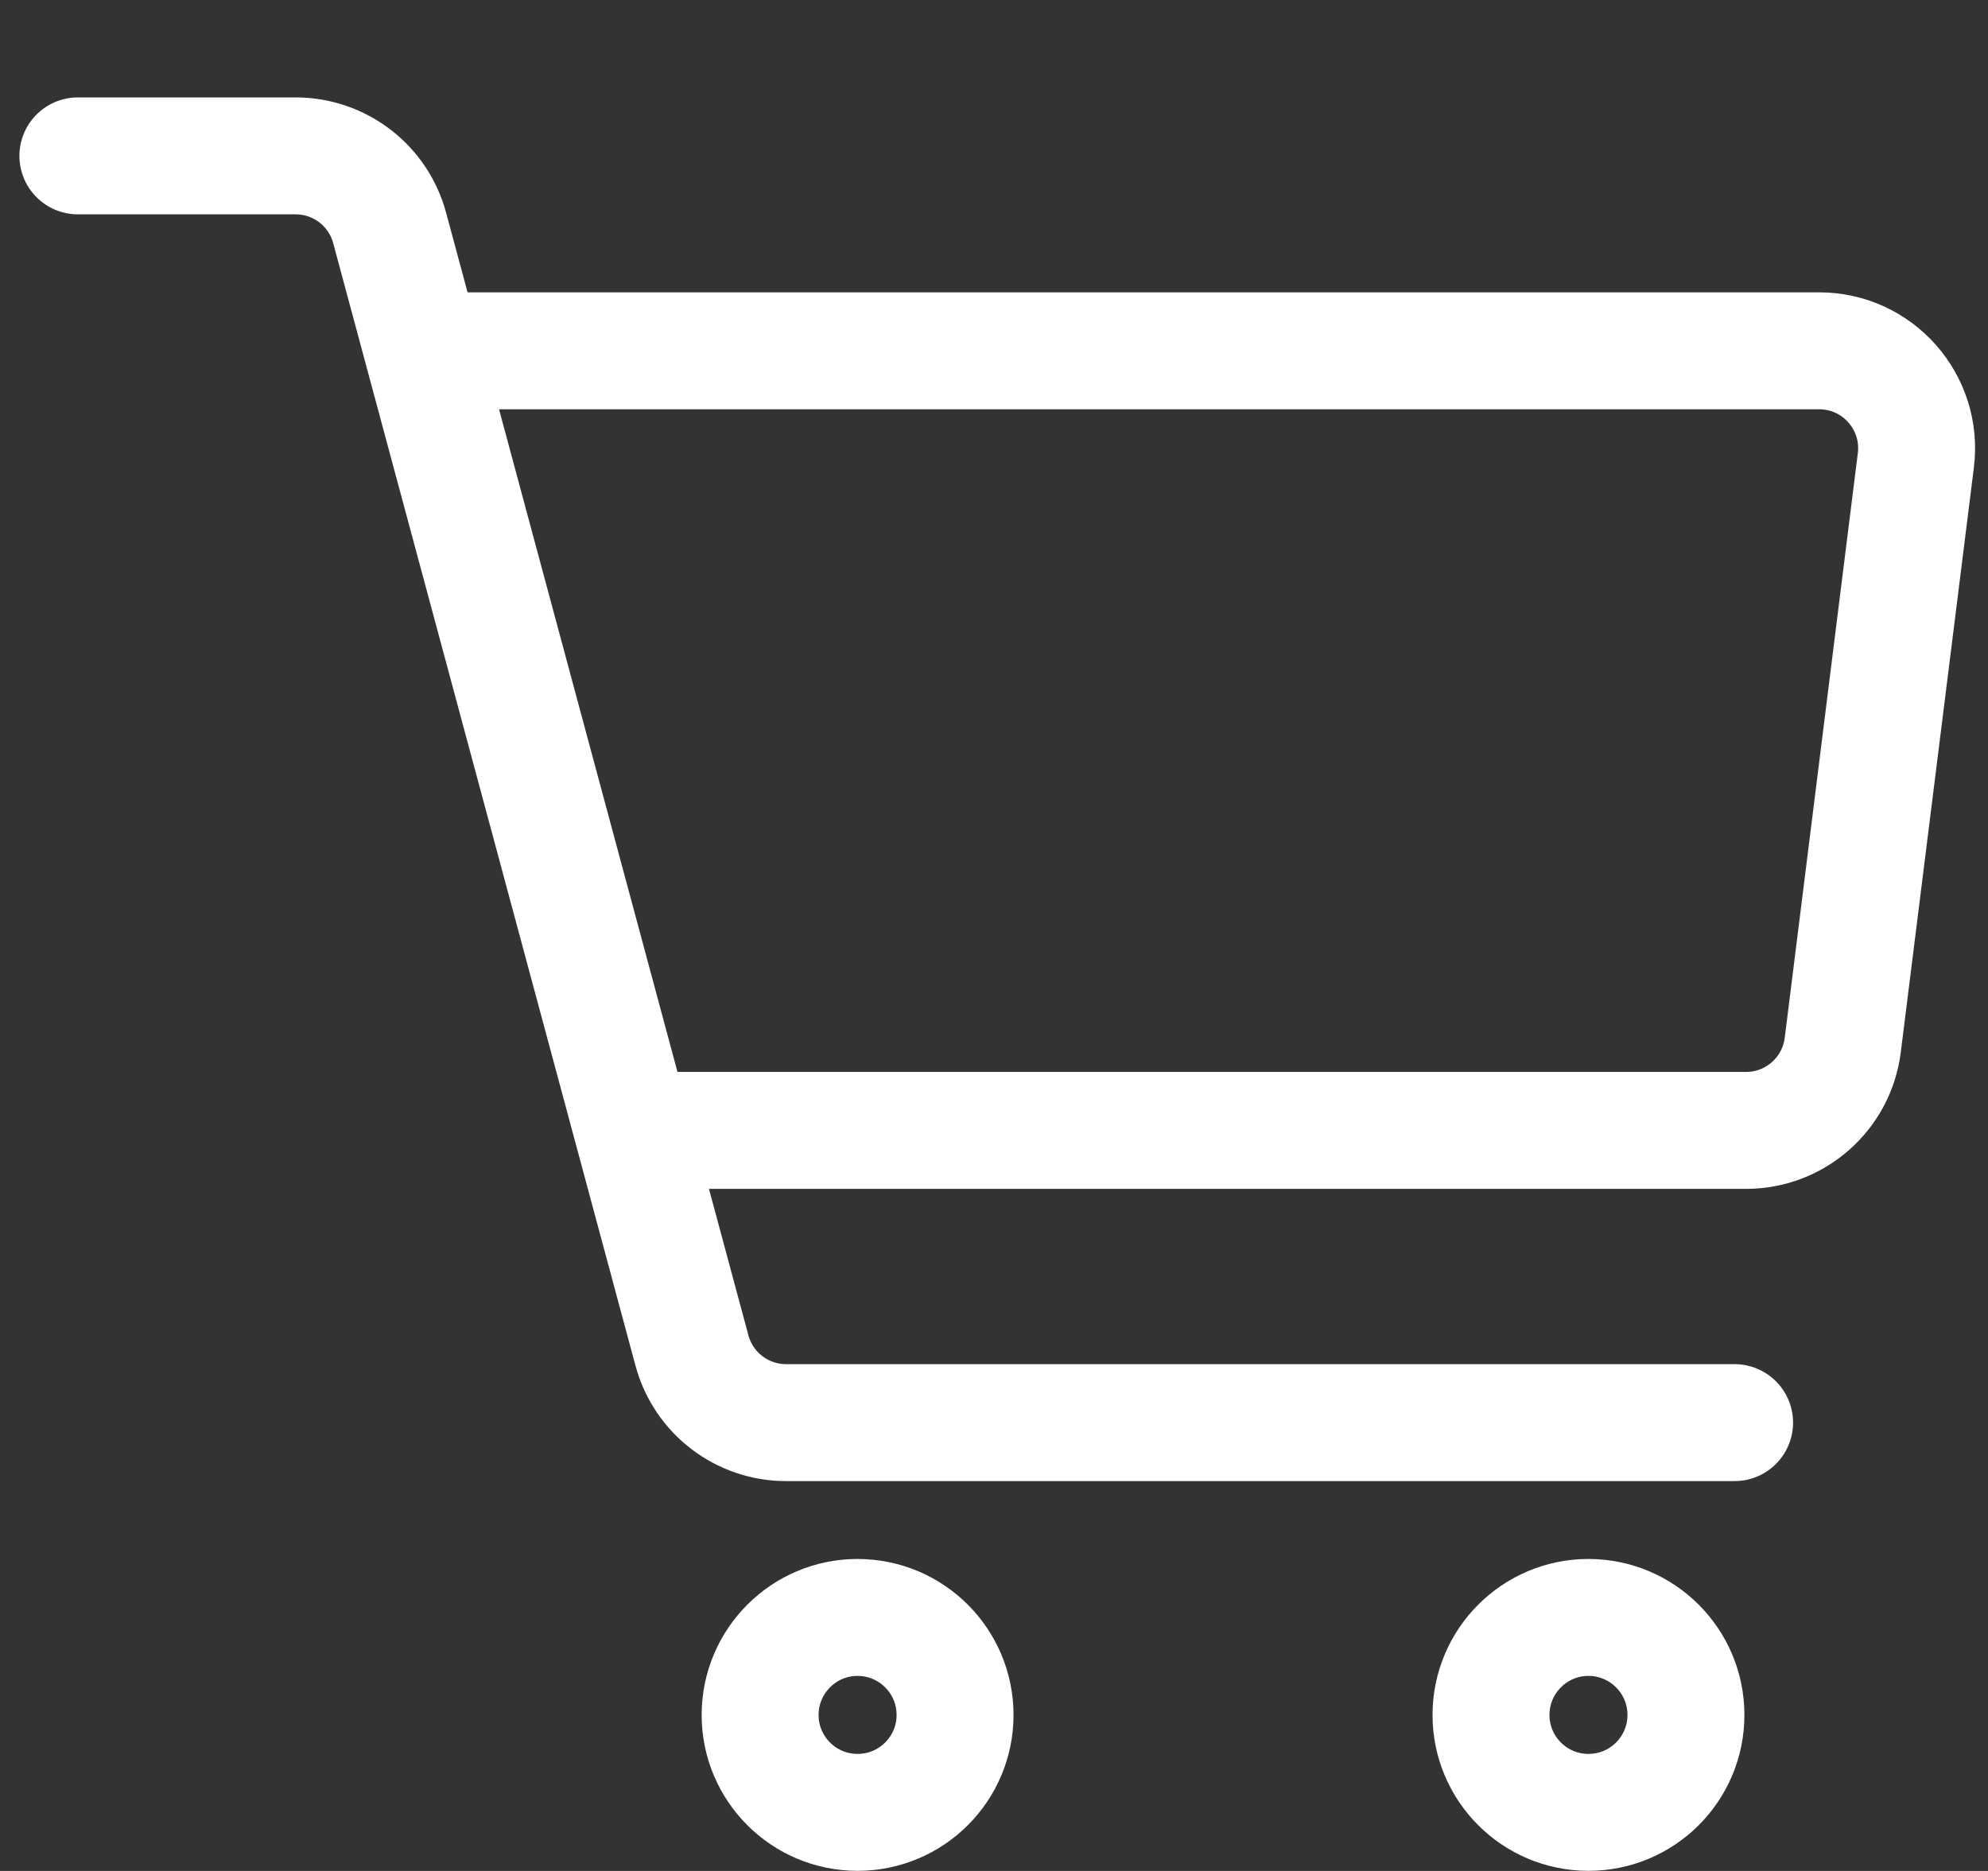<svg width="17" height="16" viewBox="0 0 17 16" fill="none" xmlns="http://www.w3.org/2000/svg">
<rect x="0" y="0" width="17" height="16" fill="#333333" stroke="none"/>
<path d="M3.445 3H15.556C16.057 3 16.445 3.439 16.383 3.937L15.758 8.937C15.706 9.354 15.351 9.667 14.931 9.667H12.796H6.871H5.667" stroke="white" stroke-linejoin="round"/>
<path d="M0.666 1.333H2.528C2.904 1.333 3.234 1.585 3.332 1.949L5.917 11.549C6.015 11.913 6.345 12.166 6.722 12.166H14.833" stroke="white" stroke-linecap="round" stroke-linejoin="round"/>
<path d="M7.333 15.499C7.794 15.499 8.167 15.126 8.167 14.666C8.167 14.206 7.794 13.832 7.333 13.832C6.873 13.832 6.5 14.206 6.5 14.666C6.5 15.126 6.873 15.499 7.333 15.499Z" stroke="white" stroke-linejoin="round"/>
<path d="M13.583 15.499C14.044 15.499 14.417 15.126 14.417 14.666C14.417 14.206 14.044 13.832 13.583 13.832C13.123 13.832 12.75 14.206 12.75 14.666C12.75 15.126 13.123 15.499 13.583 15.499Z" stroke="white" stroke-linejoin="round"/>
</svg>
